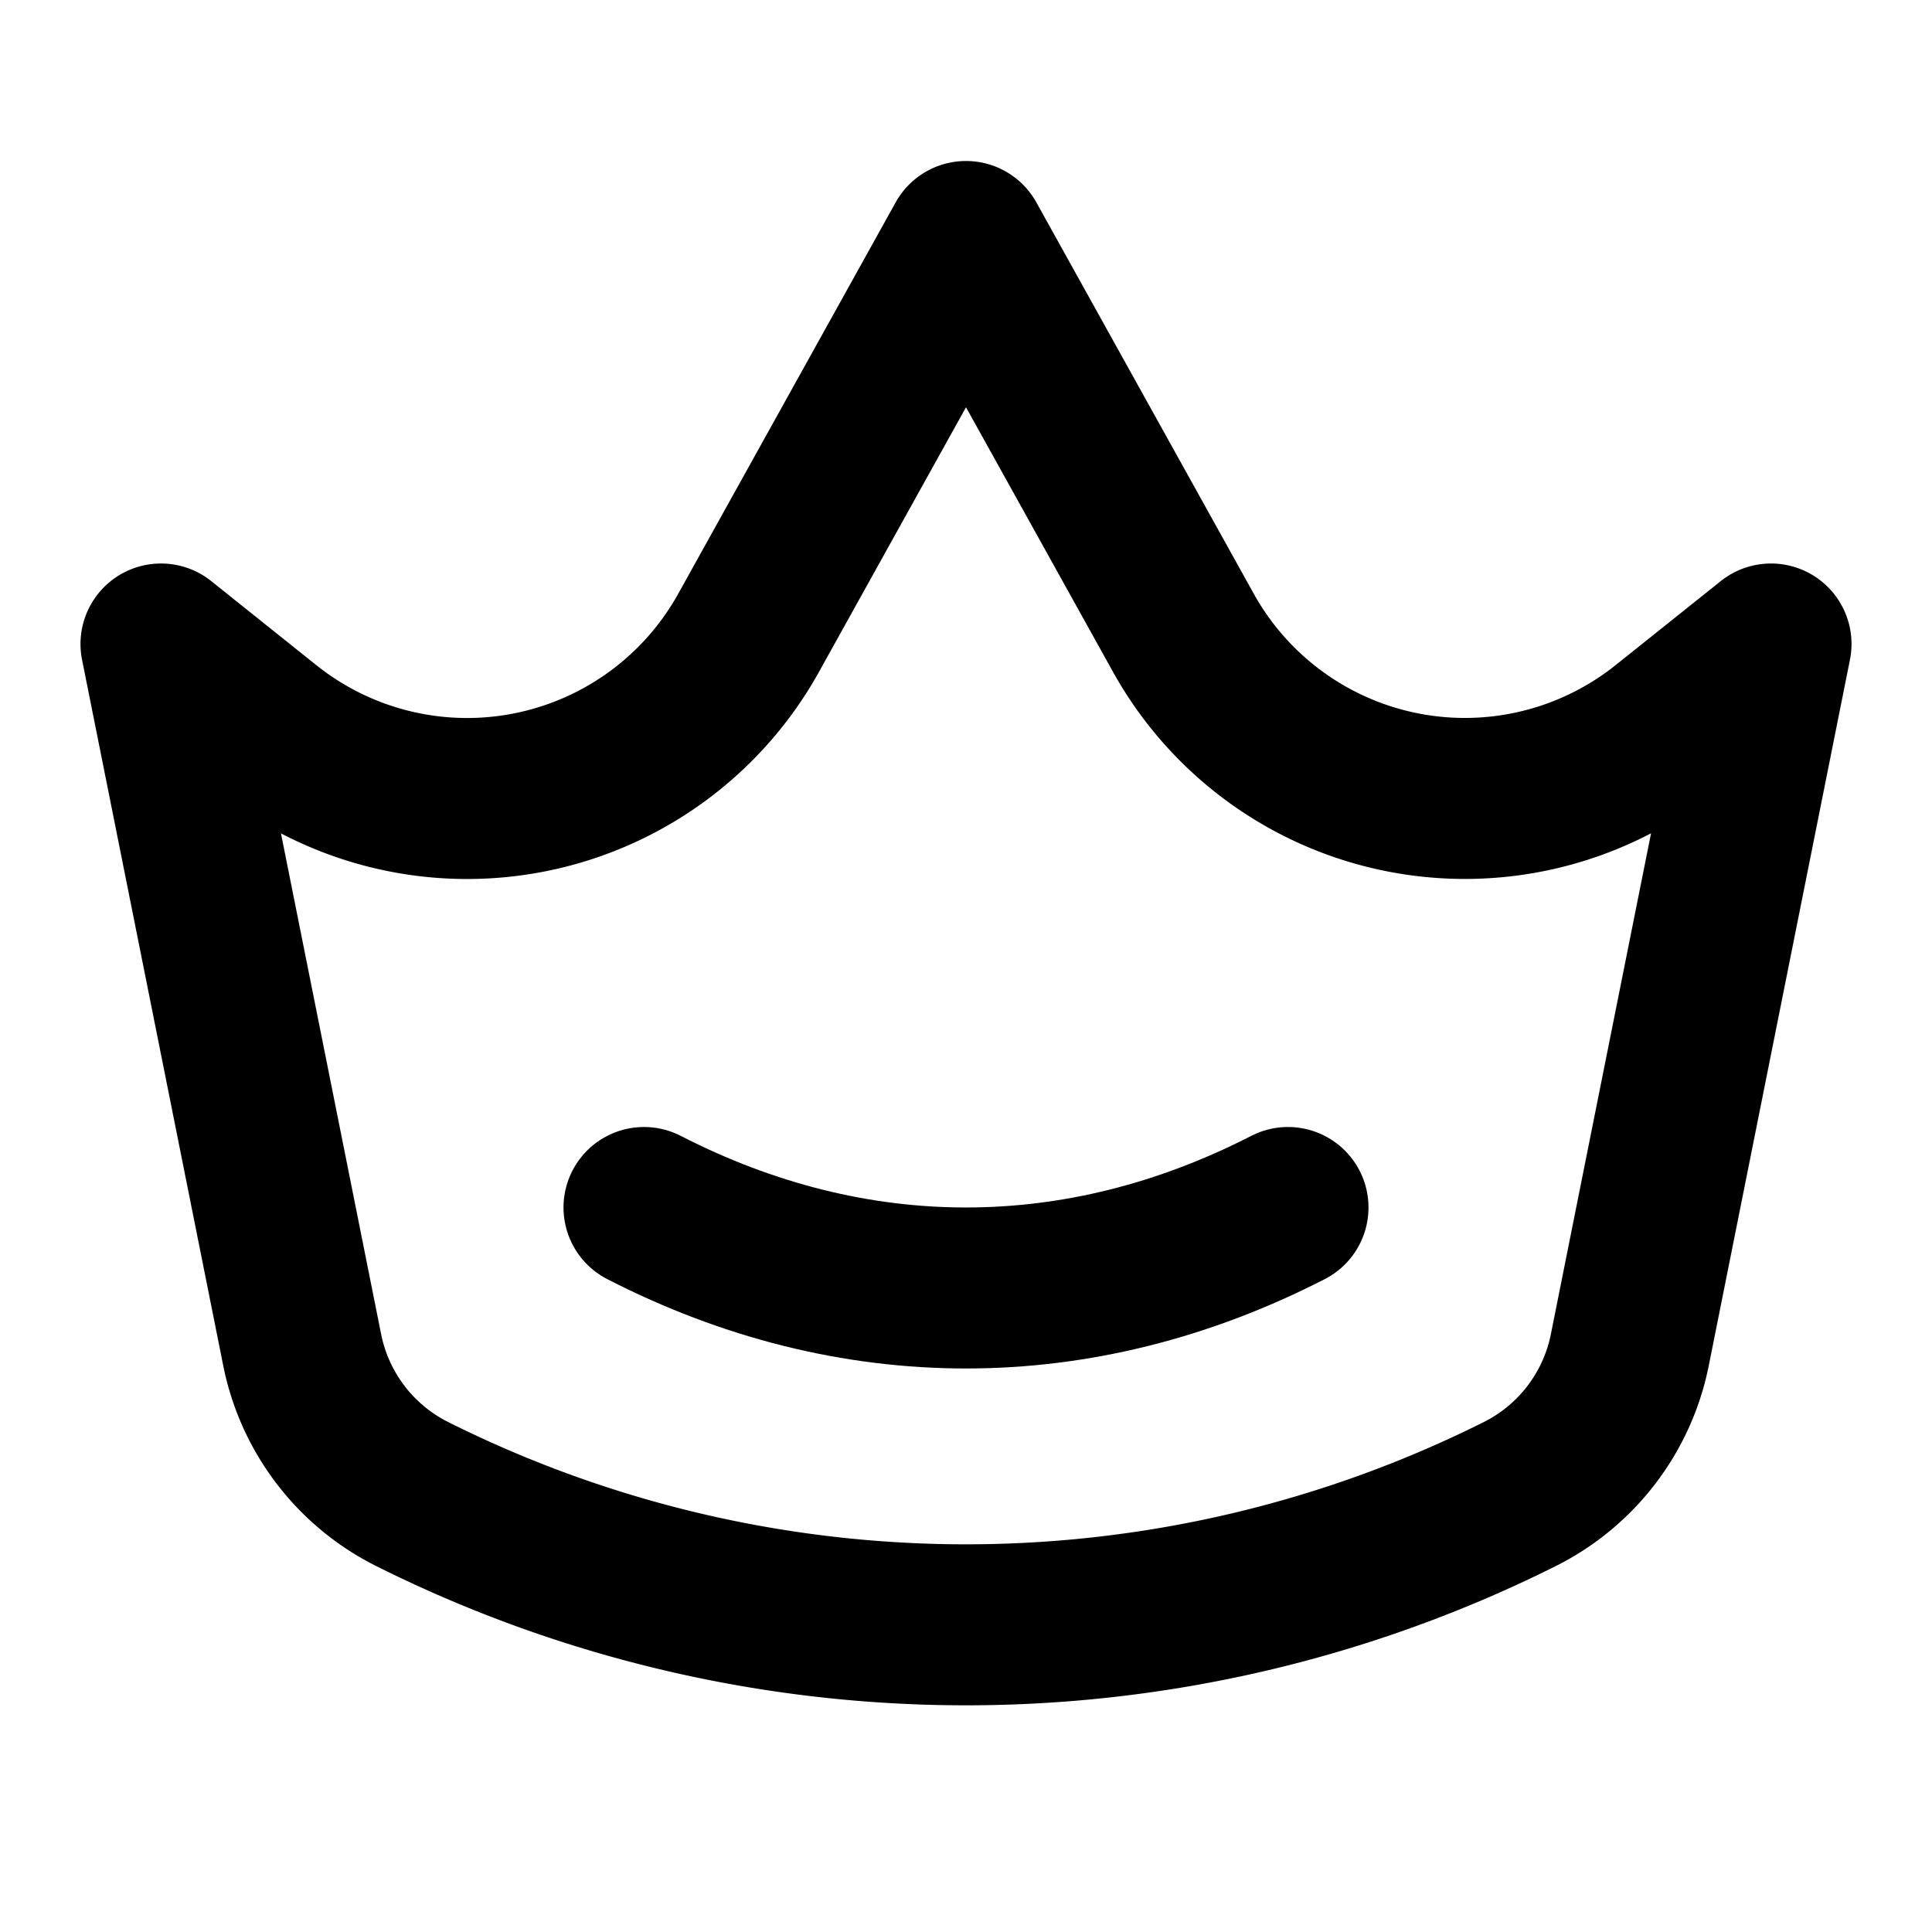 <svg width="64" height="64" fill="none" stroke="currentColor" stroke-linecap="round" stroke-linejoin="round" stroke-width="2" viewBox="0 0 24 24" xmlns="http://www.w3.org/2000/svg">
  <path d="m2 8 1.304 1.043a4 4 0 0 0 5.995-1.181L12 3l2.701 4.862a4 4 0 0 0 5.995 1.18L22 8l-1.754 8.77a2.564 2.564 0 0 1-1.367 1.79v0a15.381 15.381 0 0 1-13.758 0v0a2.564 2.564 0 0 1-1.367-1.79L2 8z"></path>
  <path d="M8 15c2.596 1.333 5.404 1.333 8 0"></path>
</svg>